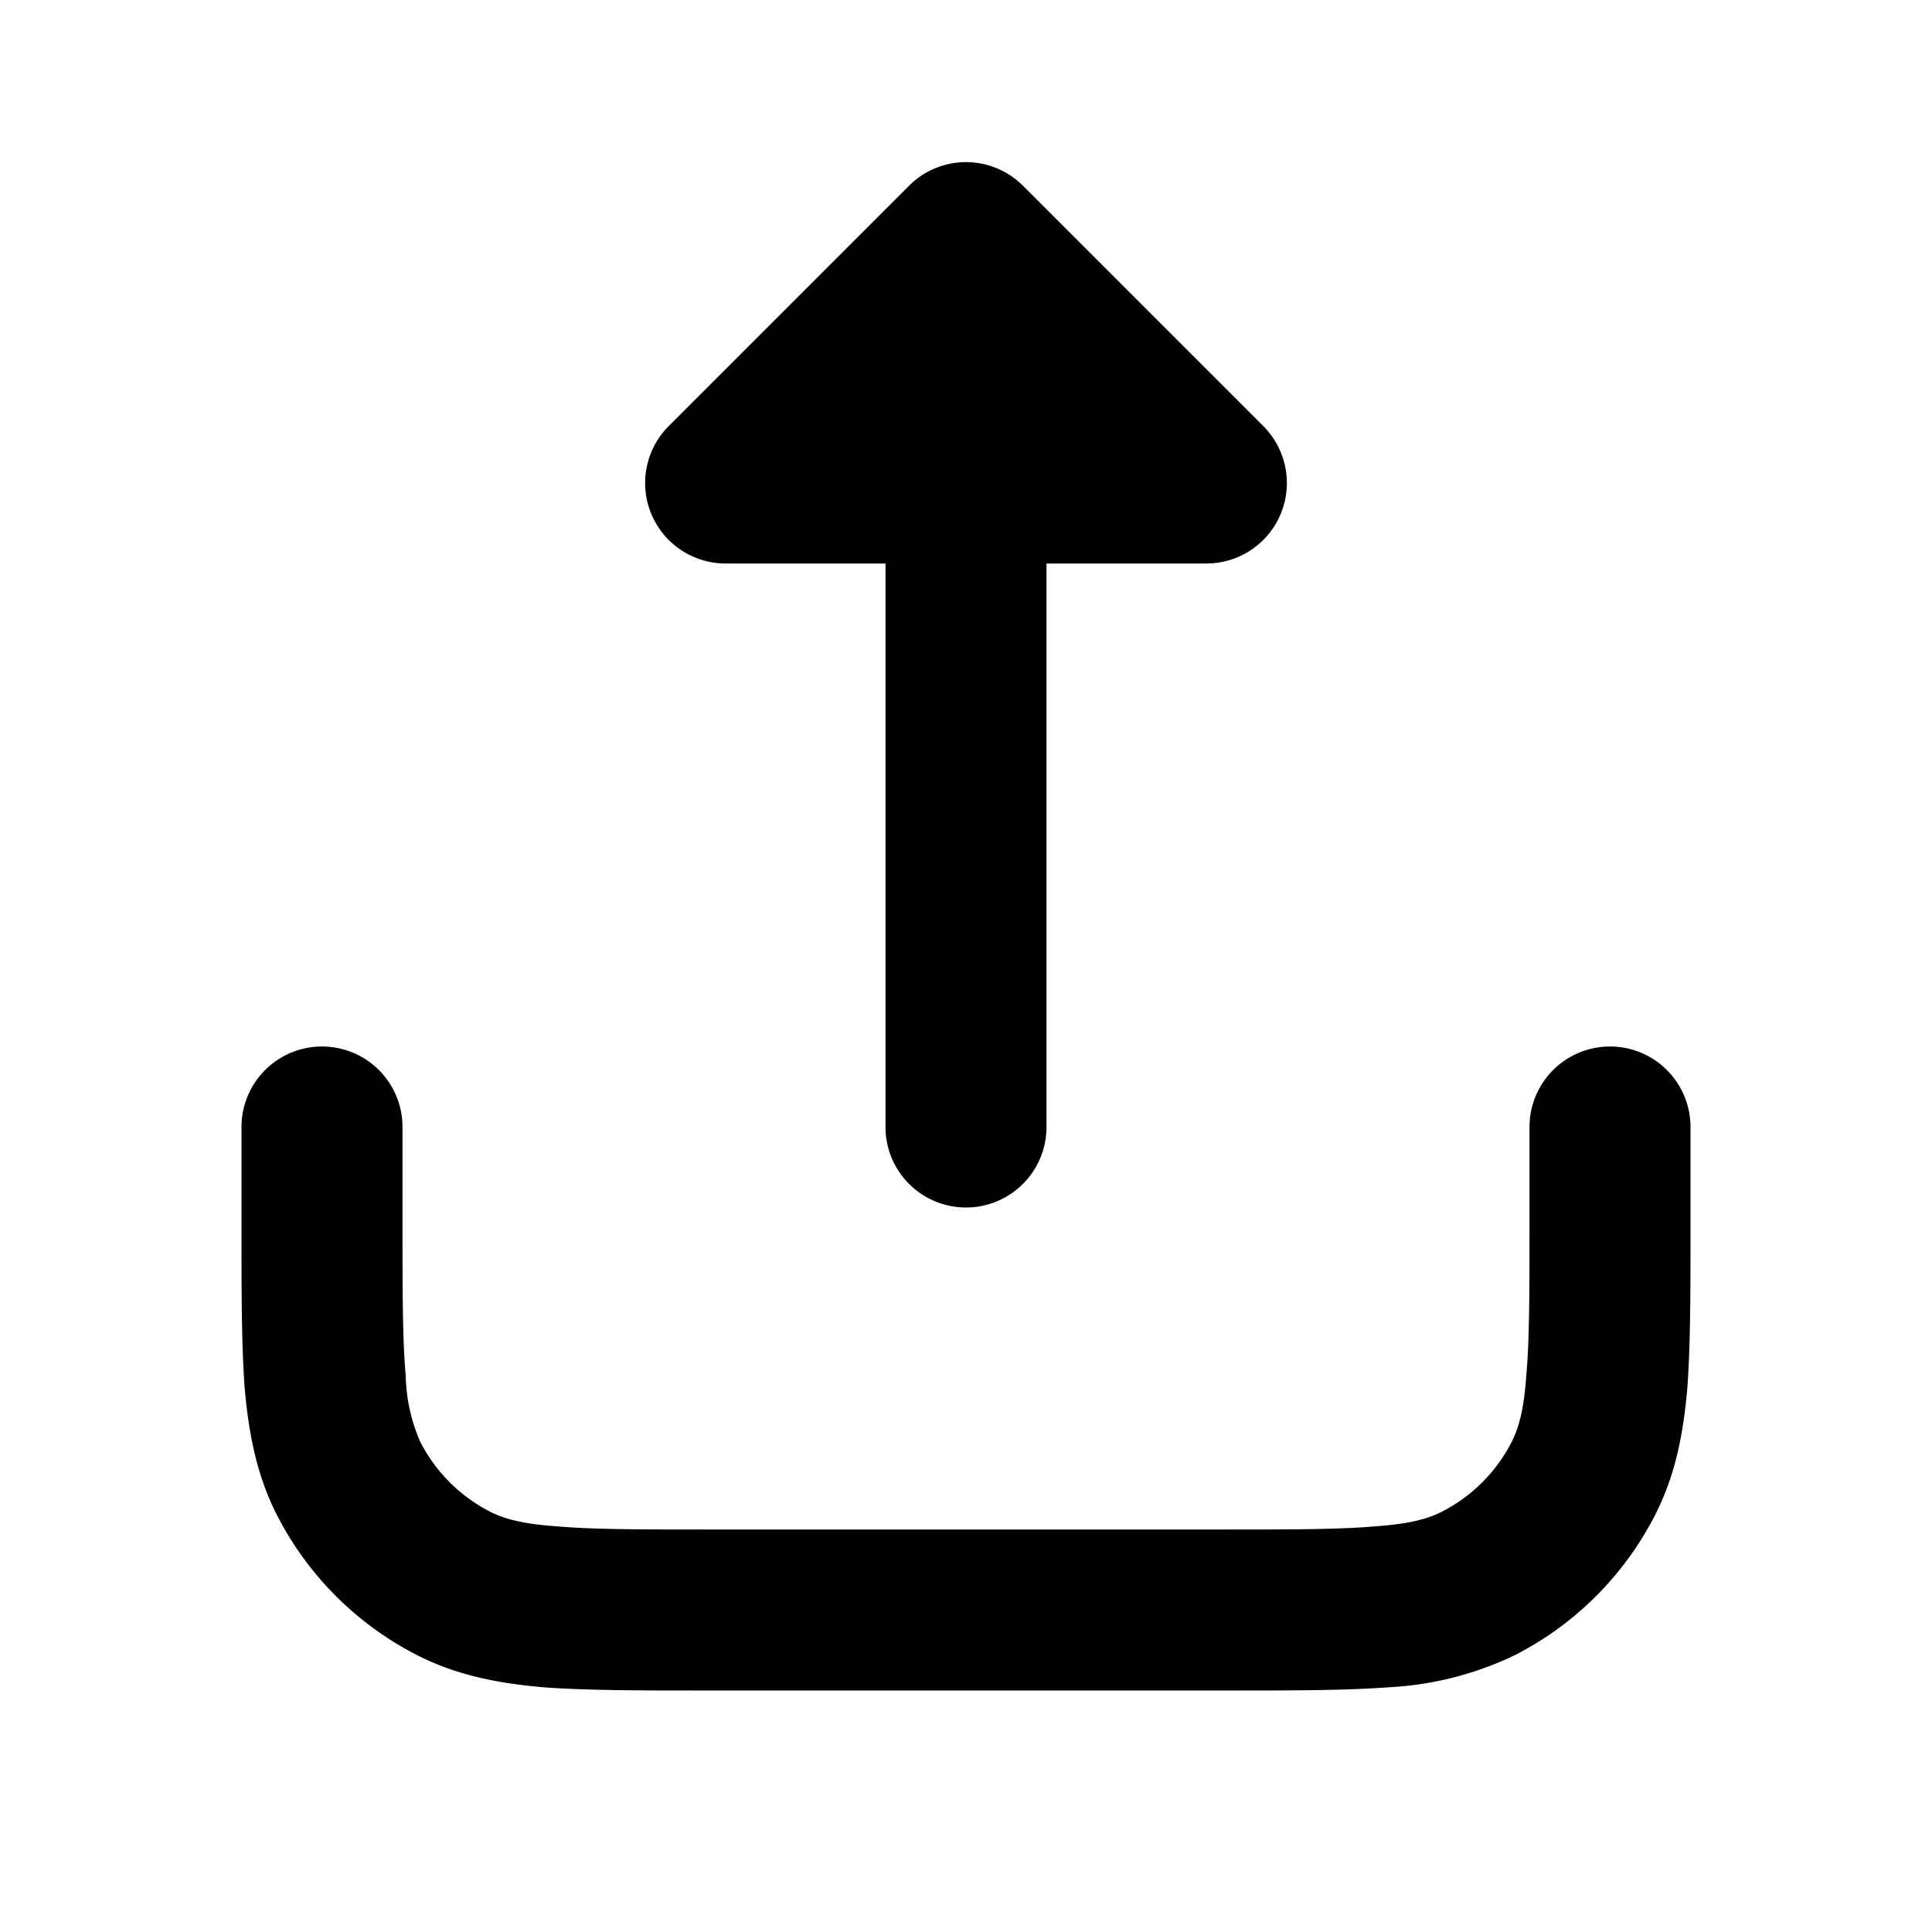<svg xmlns="http://www.w3.org/2000/svg" viewBox="0 0 24 24"><rect x="0" y="0"></rect><path d="M12.7 2.3a1 1 0 0 0-1.4 0l-3 3A1 1 0 0 0 9 7h2v7a1 1 0 1 0 2 0V7h2a1 1 0 0 0 .7-1.7l-3-3ZM5 14a1 1 0 1 0-2 0v1.24c0 .8 0 1.47.04 2.01.05.56.15 1.08.4 1.57a4 4 0 0 0 1.74 1.74c.49.25 1 .35 1.57.4.54.04 1.2.04 2 .04h6.5c.8 0 1.46 0 2-.04a4.09 4.09 0 0 0 1.57-.4 4 4 0 0 0 1.74-1.74c.25-.49.35-1 .4-1.57.04-.54.04-1.2.04-2V14a1 1 0 1 0-2 0v1.2c0 .86 0 1.44-.04 1.89-.03.44-.1.66-.18.82a2 2 0 0 1-.87.87c-.16.08-.38.15-.82.18-.45.04-1.03.04-1.89.04H8.8c-.86 0-1.44 0-1.89-.04-.44-.03-.66-.1-.82-.18a2 2 0 0 1-.87-.87 2.16 2.16 0 0 1-.18-.82C5 16.64 5 16.06 5 15.2V14Z"></path></svg>